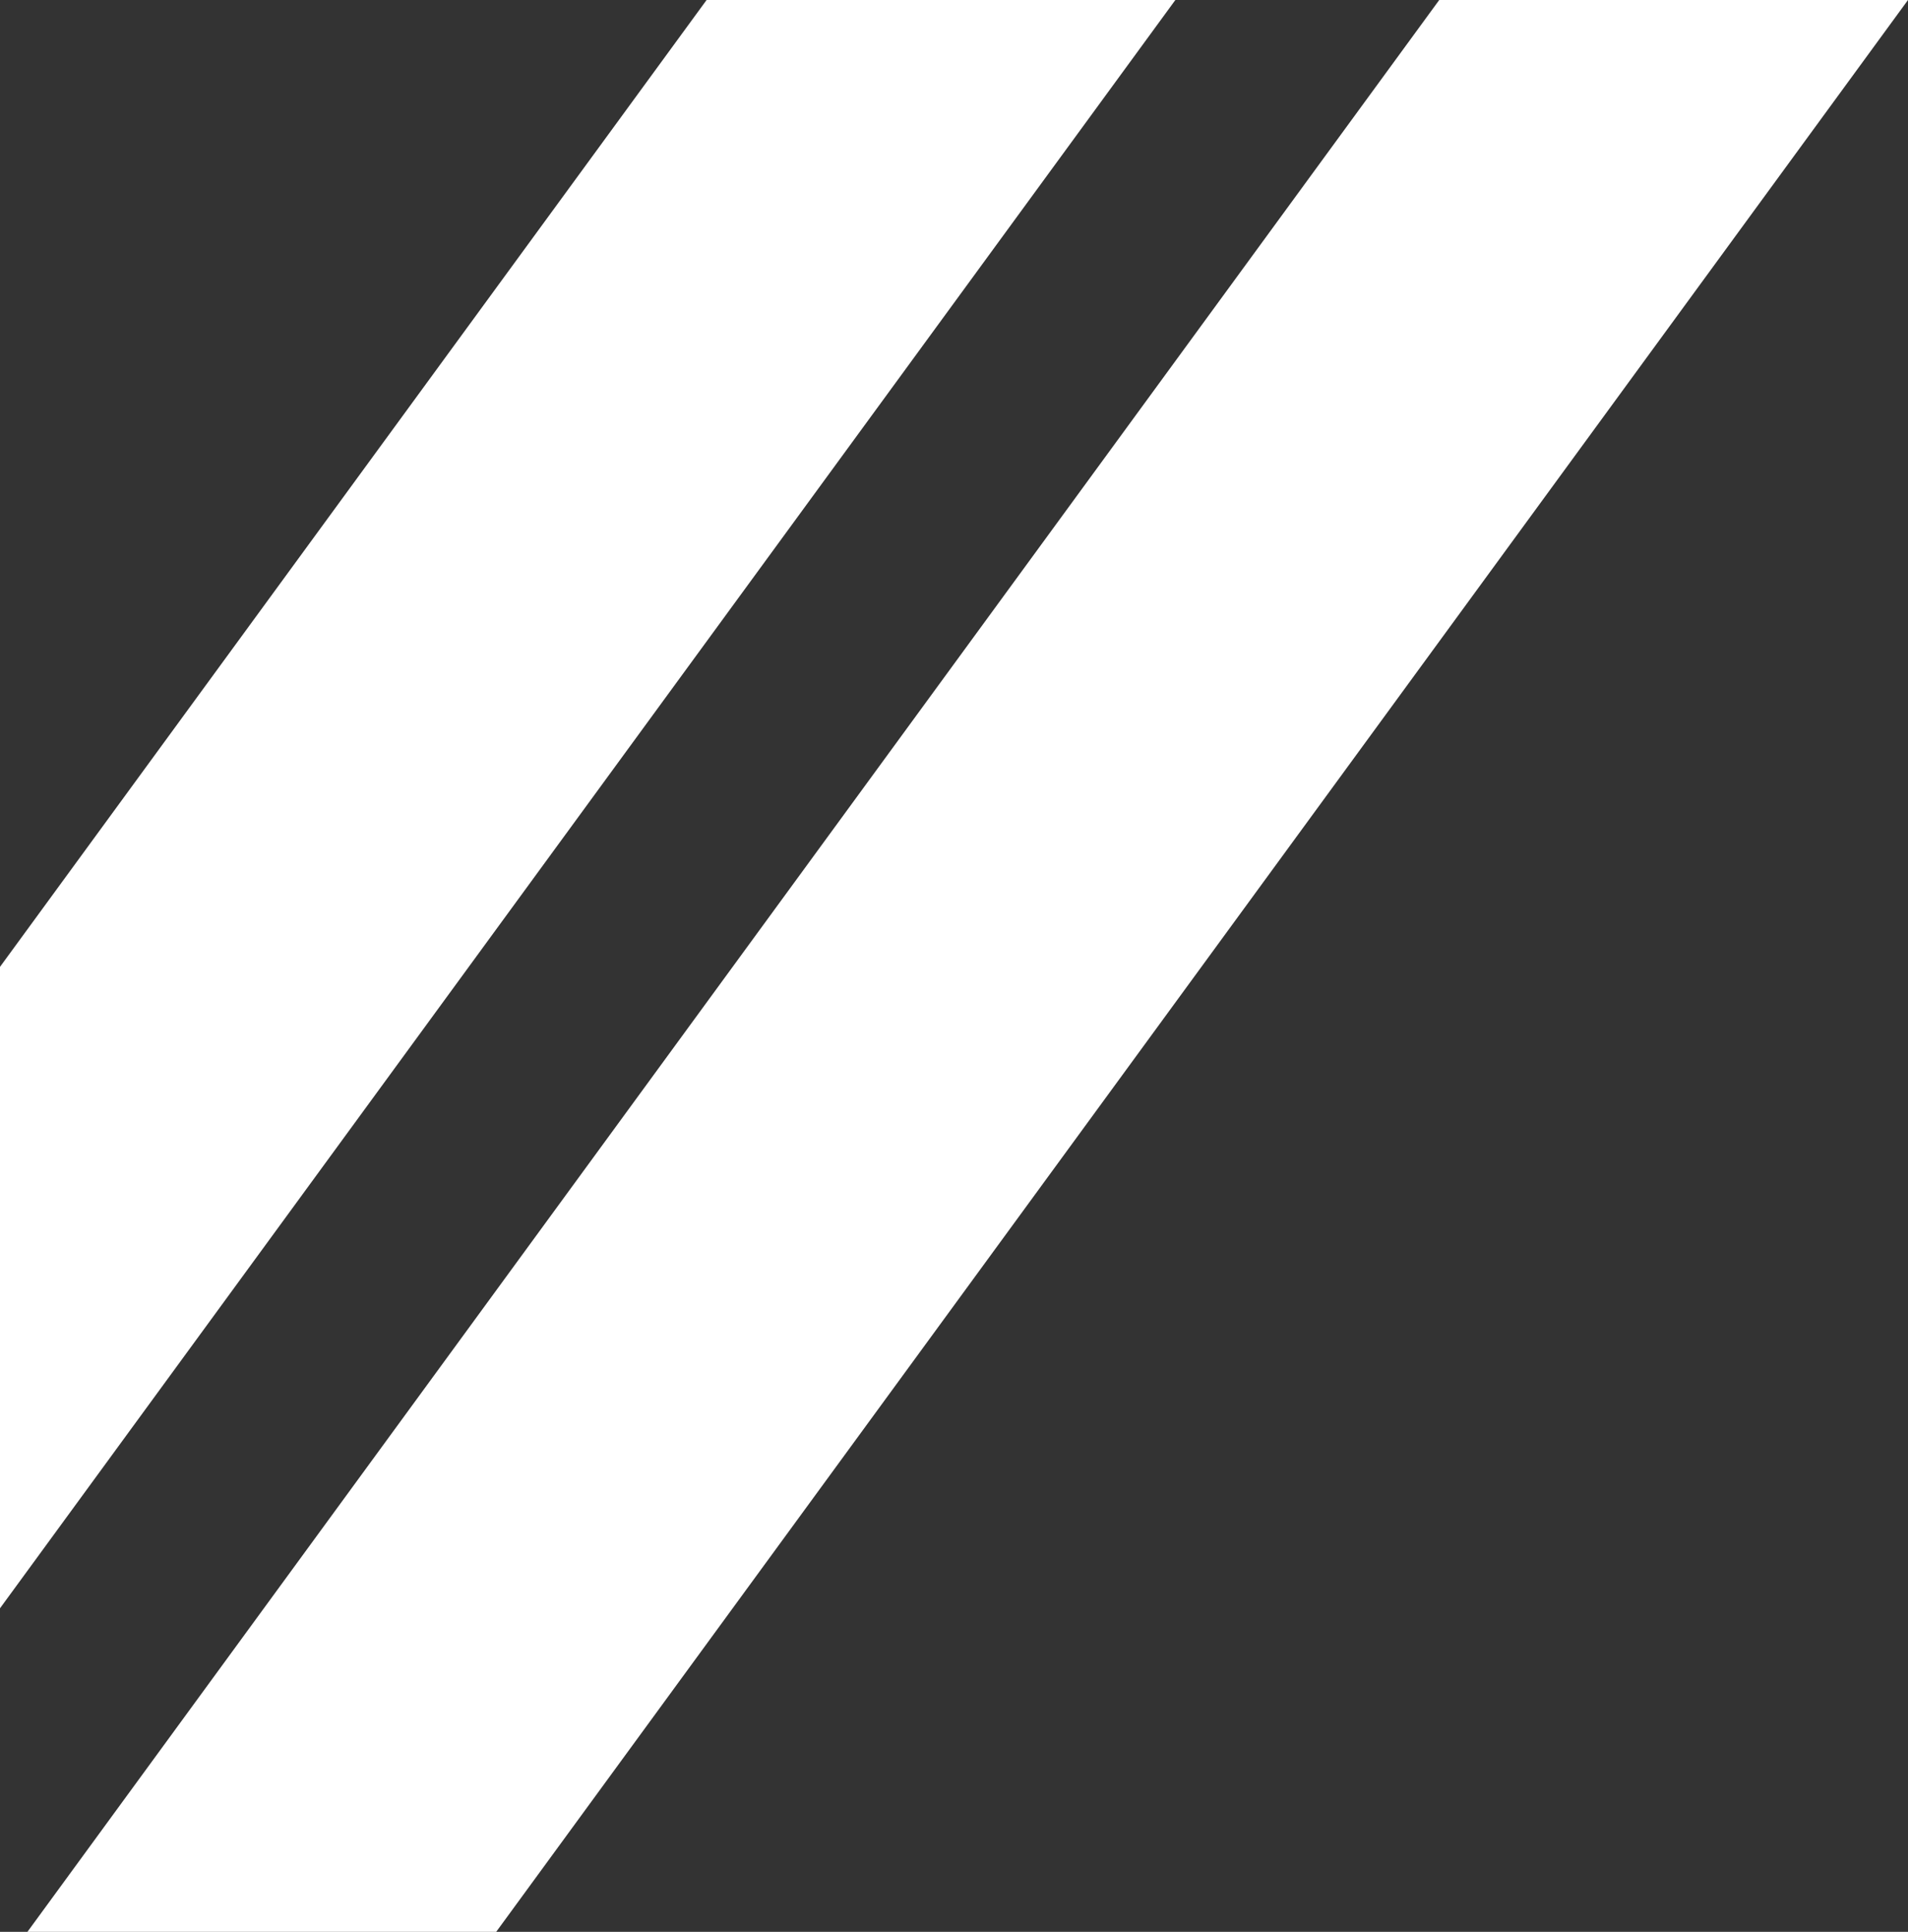 <svg width="487" height="493" viewBox="0 0 487 493" fill="none" xmlns="http://www.w3.org/2000/svg">
<rect x="0" y="0" width="487" height="493" fill="#333333" stroke="none"/>
<path d="M-180 493H-60.352L300 0L180.352 0L-180 493Z" fill="white"/>
<path d="M7 493H126.648L487 0L367.352 0L7 493Z" fill="white"/>
</svg>
